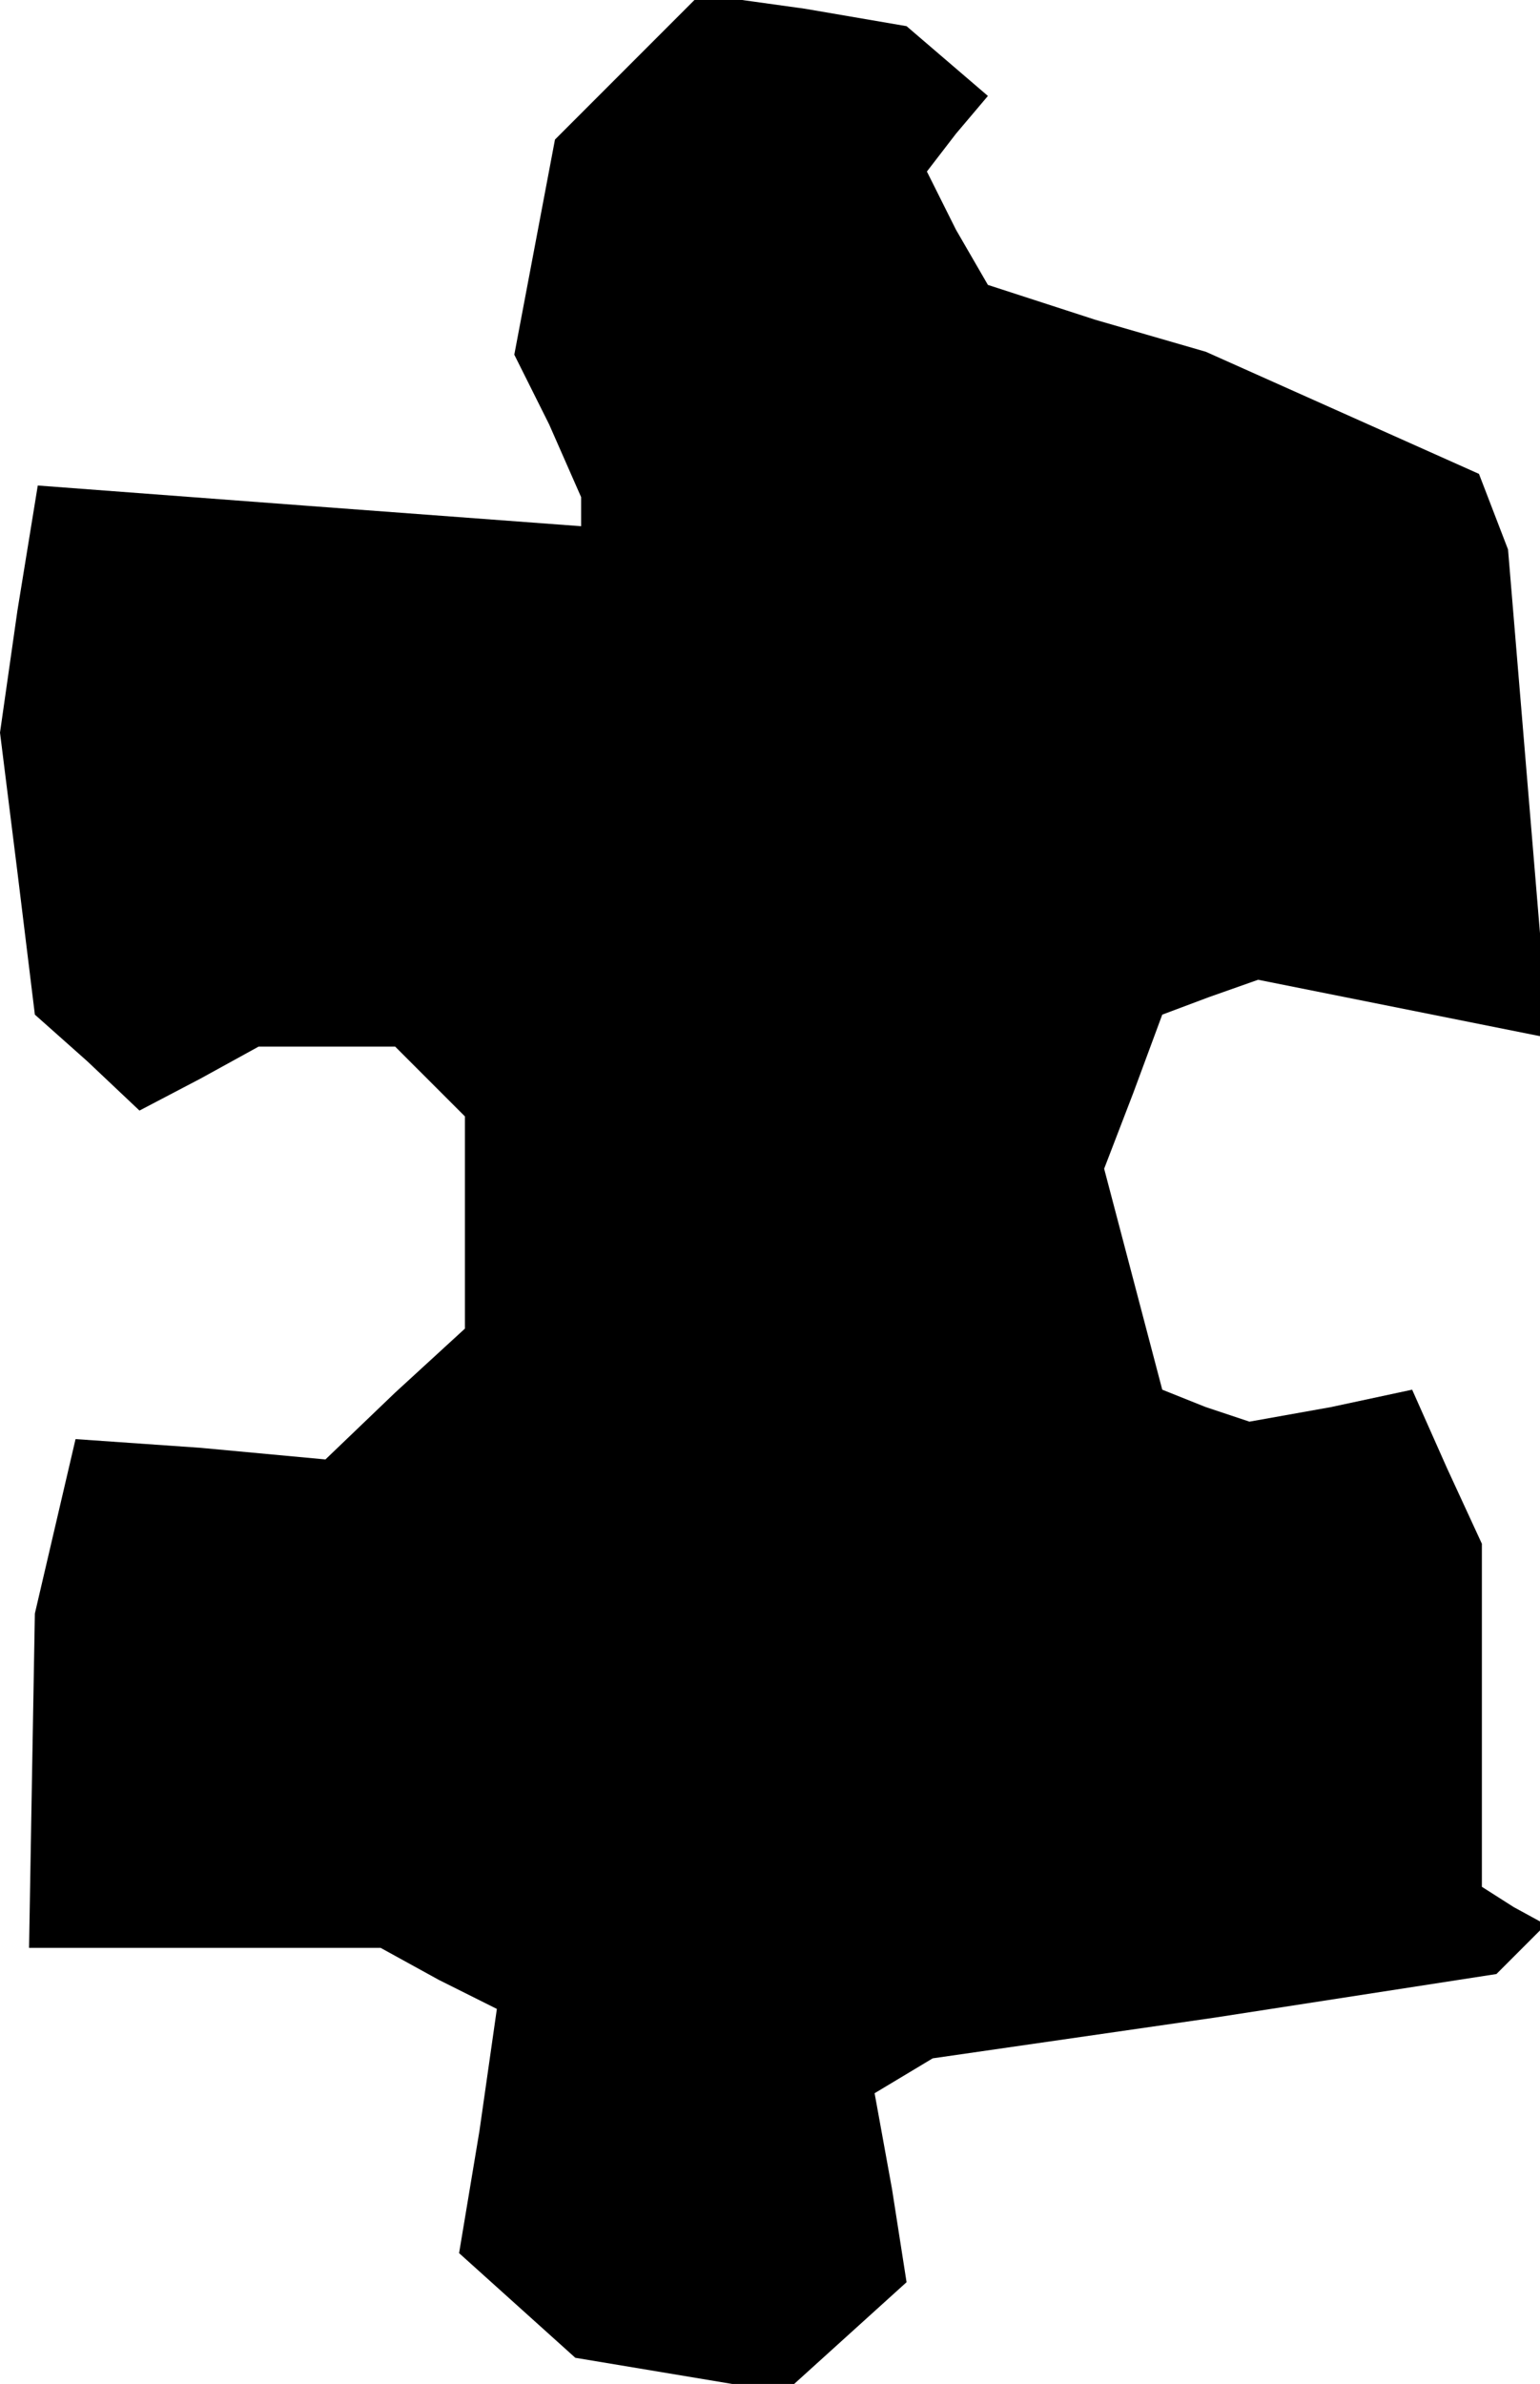 <?xml version="1.0" standalone="no"?>
<!DOCTYPE svg PUBLIC "-//W3C//DTD SVG 20010904//EN"
 "http://www.w3.org/TR/2001/REC-SVG-20010904/DTD/svg10.dtd">
<svg version="1.0" xmlns="http://www.w3.org/2000/svg"
 width="53pt" height="82pt" viewBox="0 0 53 82"
 preserveAspectRatio="xMidYMid meet">
<g transform="translate(0,82) scale(0.1,-0.1)"
fill="#000000" stroke="none">
<path d="M216 797 l-25 -25 -7 -37 -7 -37 12 -24 11 -25 0 -5 0 -5 -94 7 -93
7 -7 -43 -6 -42 6 -48 6 -49 18 -16 18 -17 21 11 20 11 23 0 24 0 12 -12 12
-12 0 -36 0 -37 -24 -22 -24 -23 -43 4 -43 3 -7 -30 -7 -30 -1 -57 -1 -58 61
0 60 0 20 -11 20 -10 -6 -42 -7 -42 20 -18 20 -18 36 -6 36 -6 21 19 21 19 -5
32 -6 33 10 6 10 6 97 14 97 15 8 8 9 9 -11 6 -11 7 0 59 0 59 -12 26 -12 27
-28 -6 -28 -5 -15 5 -15 6 -10 38 -10 38 10 26 10 27 16 6 17 6 50 -10 50 -10
-7 84 -7 84 -5 13 -5 13 -47 21 -47 21 -38 11 -37 12 -11 19 -10 20 10 13 11
13 -14 12 -14 12 -35 6 -36 5 -25 -25z"/>
</g>
</svg>

